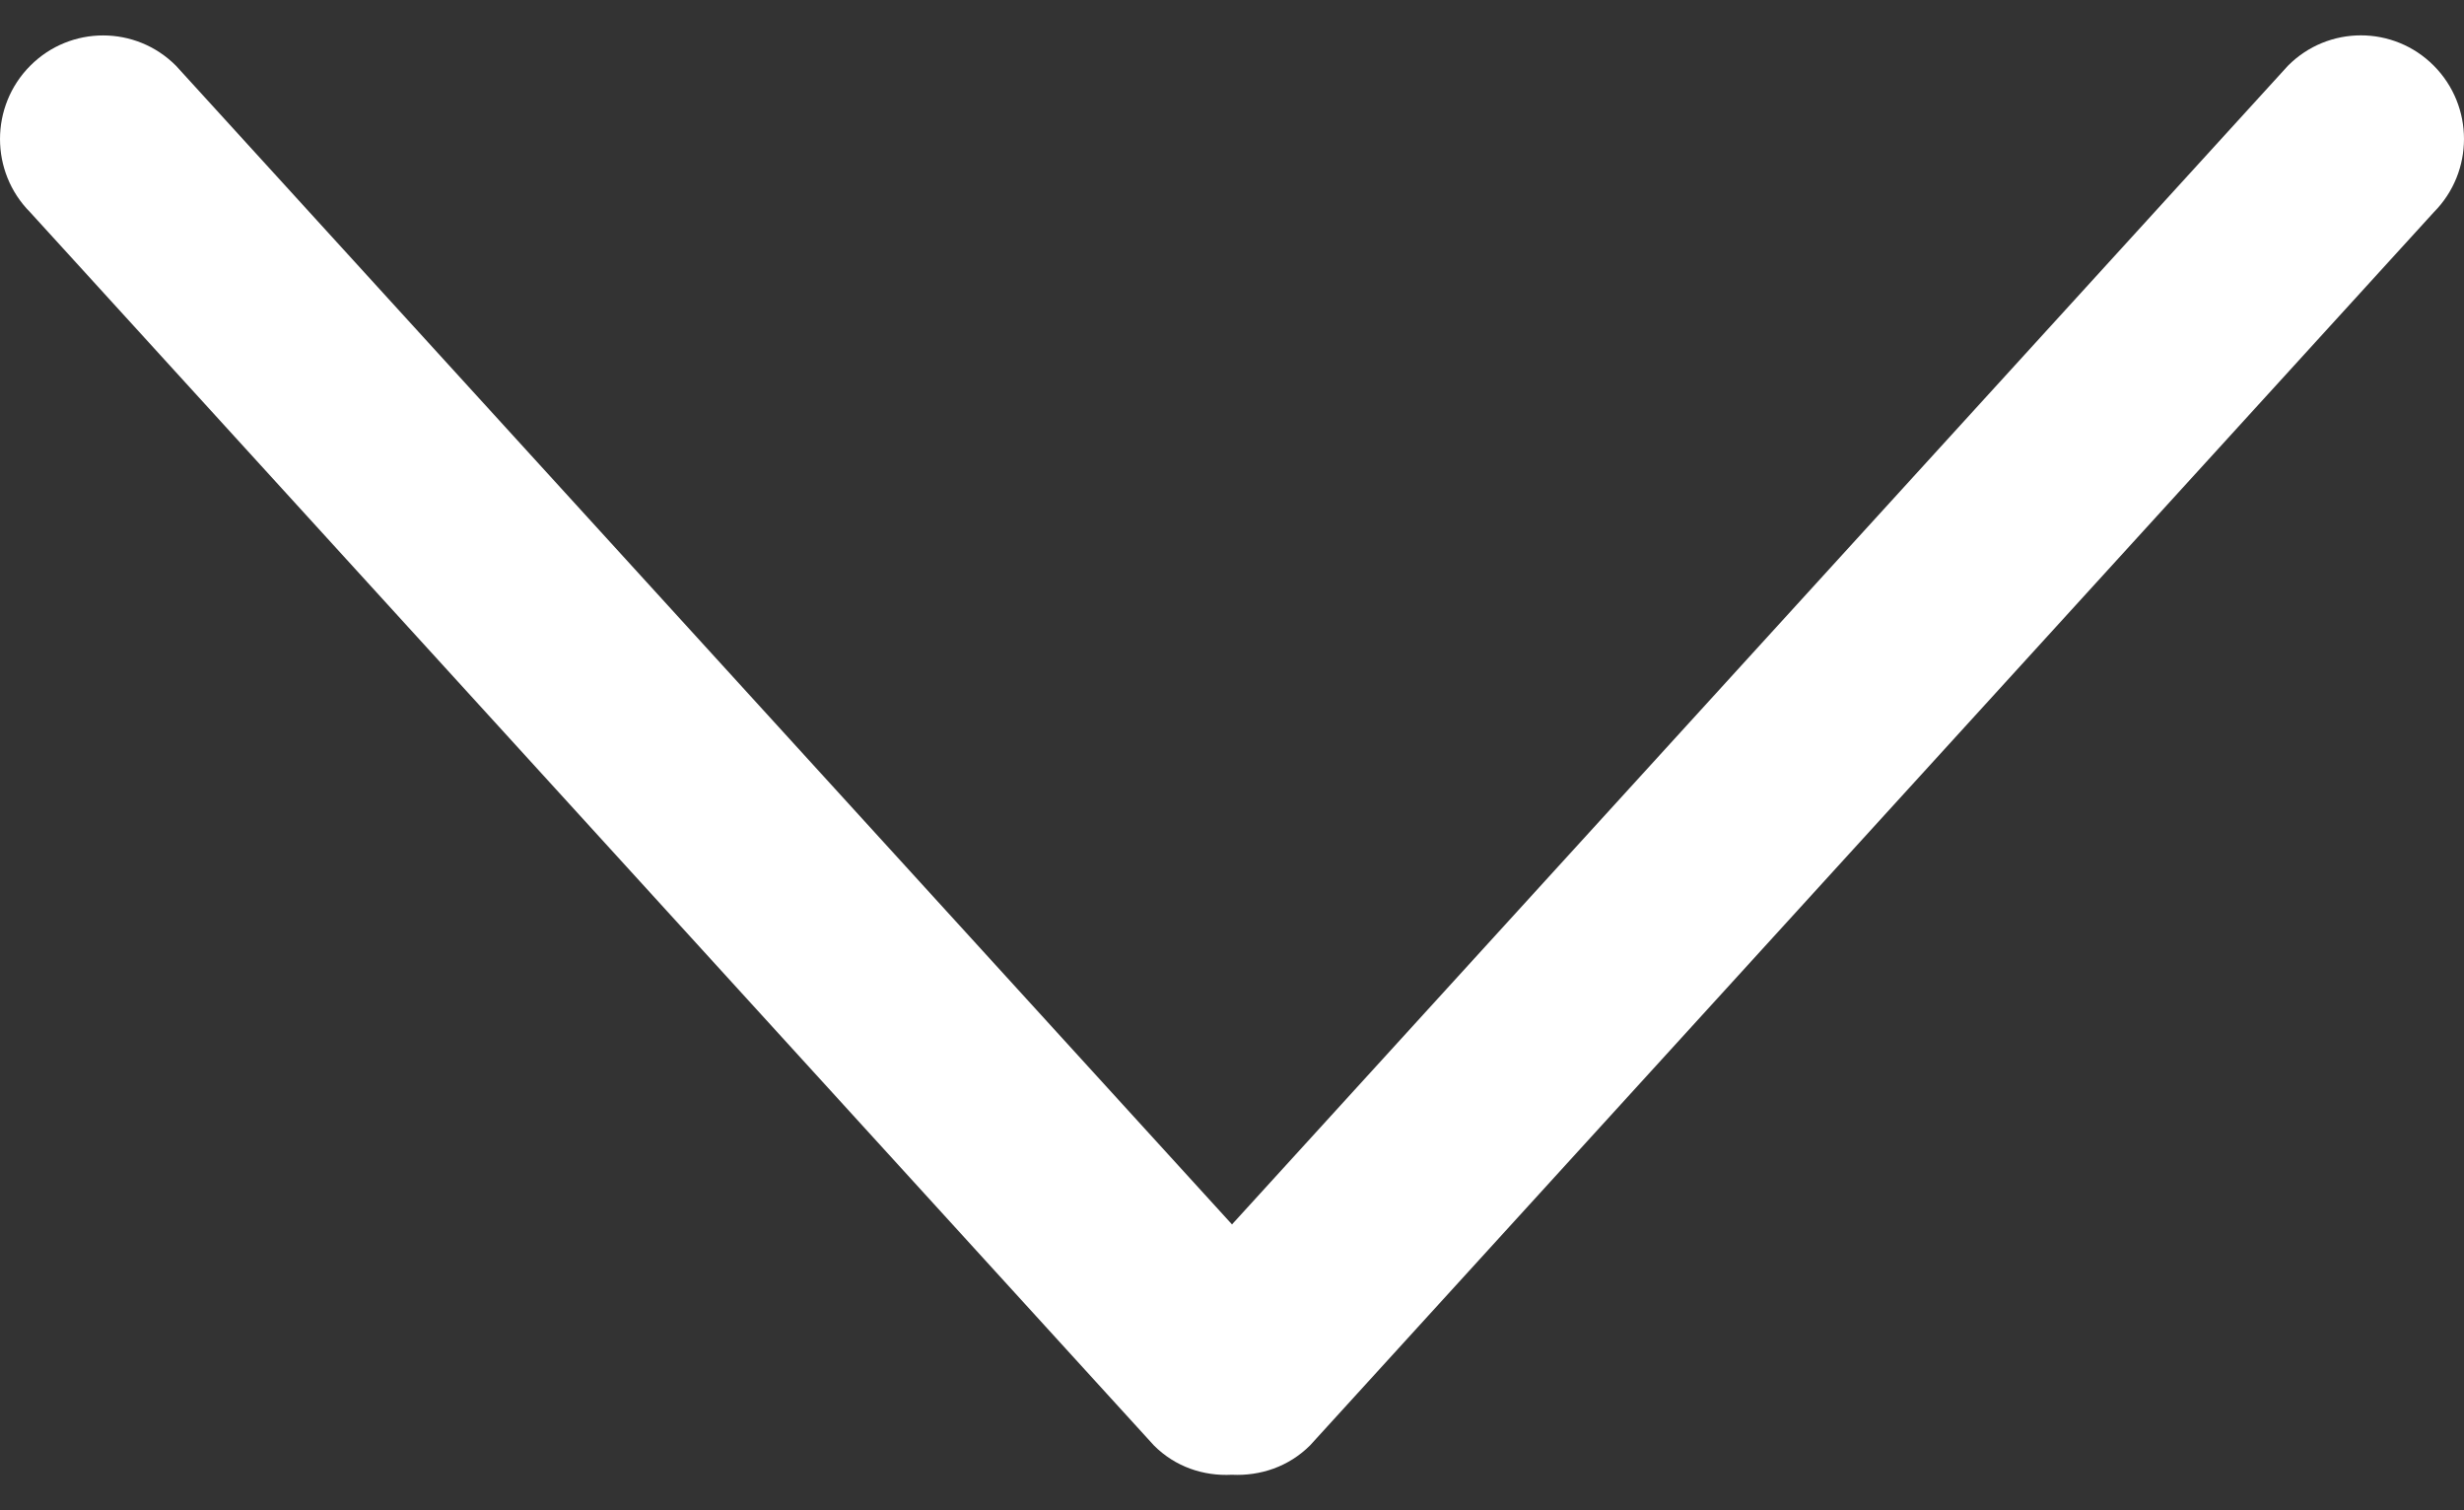 <svg width="62" height="38" viewBox="0 0 62 38" fill="none" xmlns="http://www.w3.org/2000/svg">
<rect x="0" y="0" width="62" height="38" fill="#333333" stroke="none"/>
<path d="M32.966 36.366L61.24 5.34C62.253 4.322 62.253 2.671 61.24 1.653C60.227 0.635 58.584 0.635 57.571 1.653L31 30.808L4.429 1.655C3.416 0.637 1.773 0.637 0.76 1.655C-0.253 2.673 -0.253 4.324 0.76 5.342L29.034 36.368C29.574 36.911 30.289 37.144 30.997 37.107C31.708 37.141 32.424 36.908 32.966 36.366Z" fill="white"/>
</svg>
